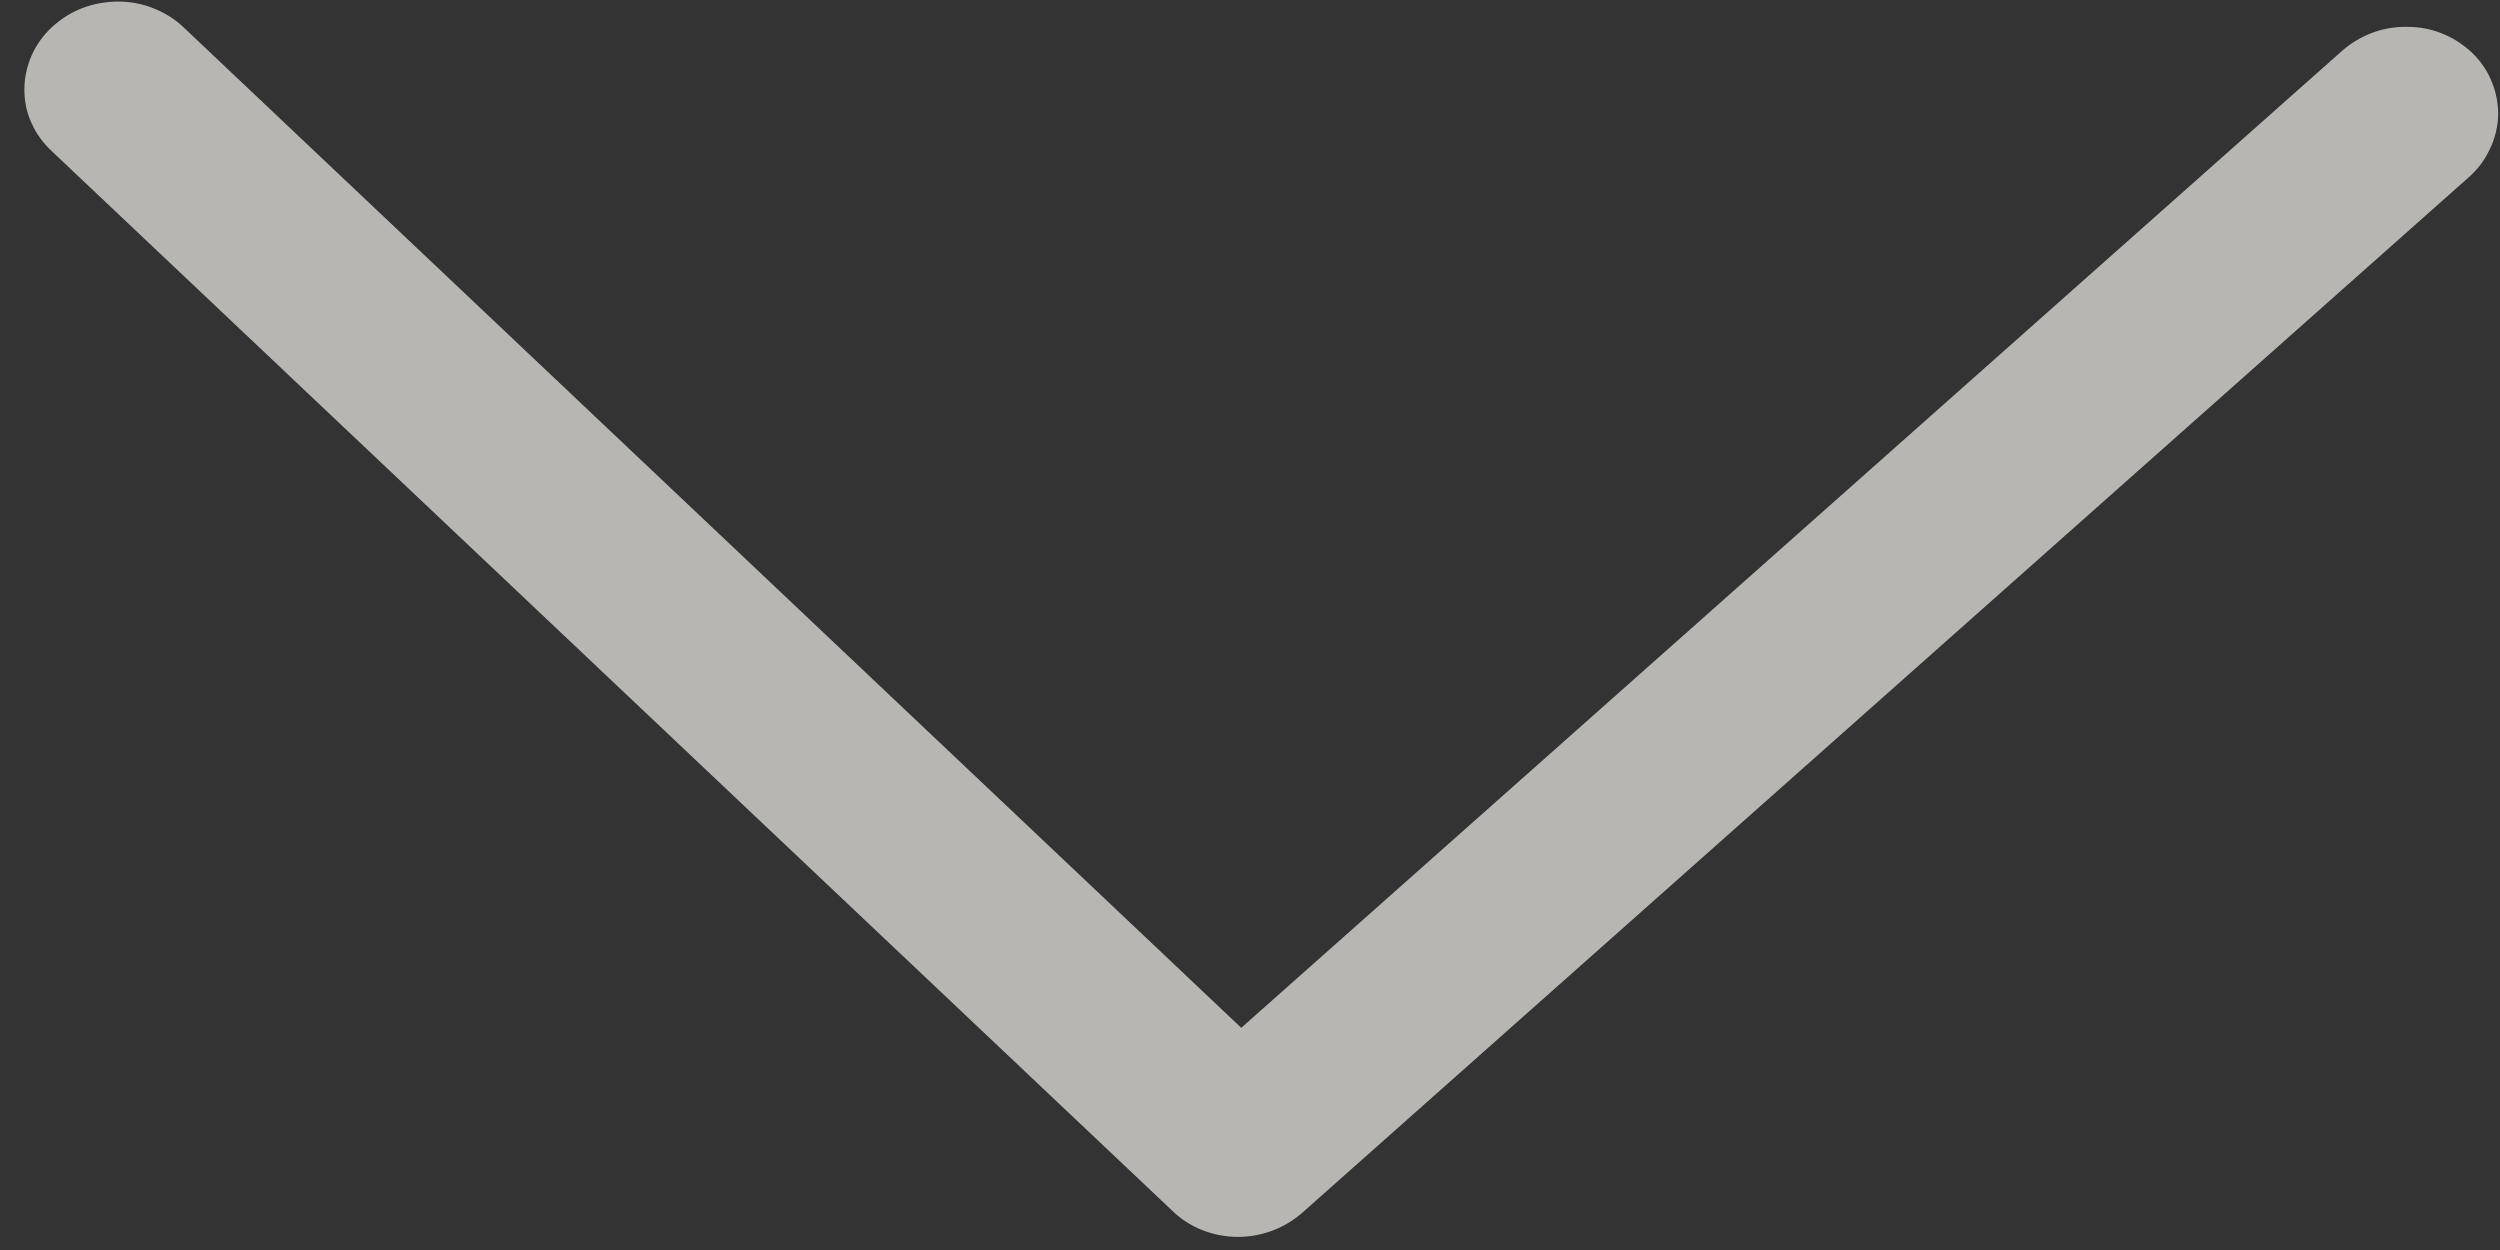 <svg width="8" height="4" viewBox="0 0 8 4" fill="none" xmlns="http://www.w3.org/2000/svg">
<rect x="0" y="0" width="8" height="4" fill="#333333" stroke="none"/>
<path d="M3.972 3.289L0.588 0.088C0.561 0.062 0.528 0.041 0.492 0.027C0.456 0.012 0.417 0.005 0.378 0.005C0.339 0.005 0.3 0.012 0.263 0.026C0.227 0.04 0.194 0.061 0.166 0.087C0.138 0.113 0.116 0.144 0.101 0.178C0.086 0.213 0.078 0.249 0.078 0.286C0.078 0.323 0.085 0.36 0.101 0.394C0.116 0.428 0.138 0.458 0.166 0.484L3.753 3.876C3.807 3.928 3.881 3.957 3.958 3.958C4.035 3.959 4.11 3.931 4.167 3.881L7.898 0.569C7.927 0.544 7.95 0.514 7.966 0.48C7.983 0.447 7.992 0.41 7.994 0.373C7.995 0.337 7.989 0.3 7.975 0.265C7.962 0.231 7.941 0.199 7.914 0.172C7.887 0.146 7.855 0.124 7.819 0.109C7.784 0.094 7.745 0.086 7.706 0.086C7.667 0.085 7.628 0.091 7.591 0.105C7.554 0.119 7.521 0.139 7.492 0.165L3.972 3.289Z" fill="#F0EFEA" fill-opacity="0.7"/>
</svg>
